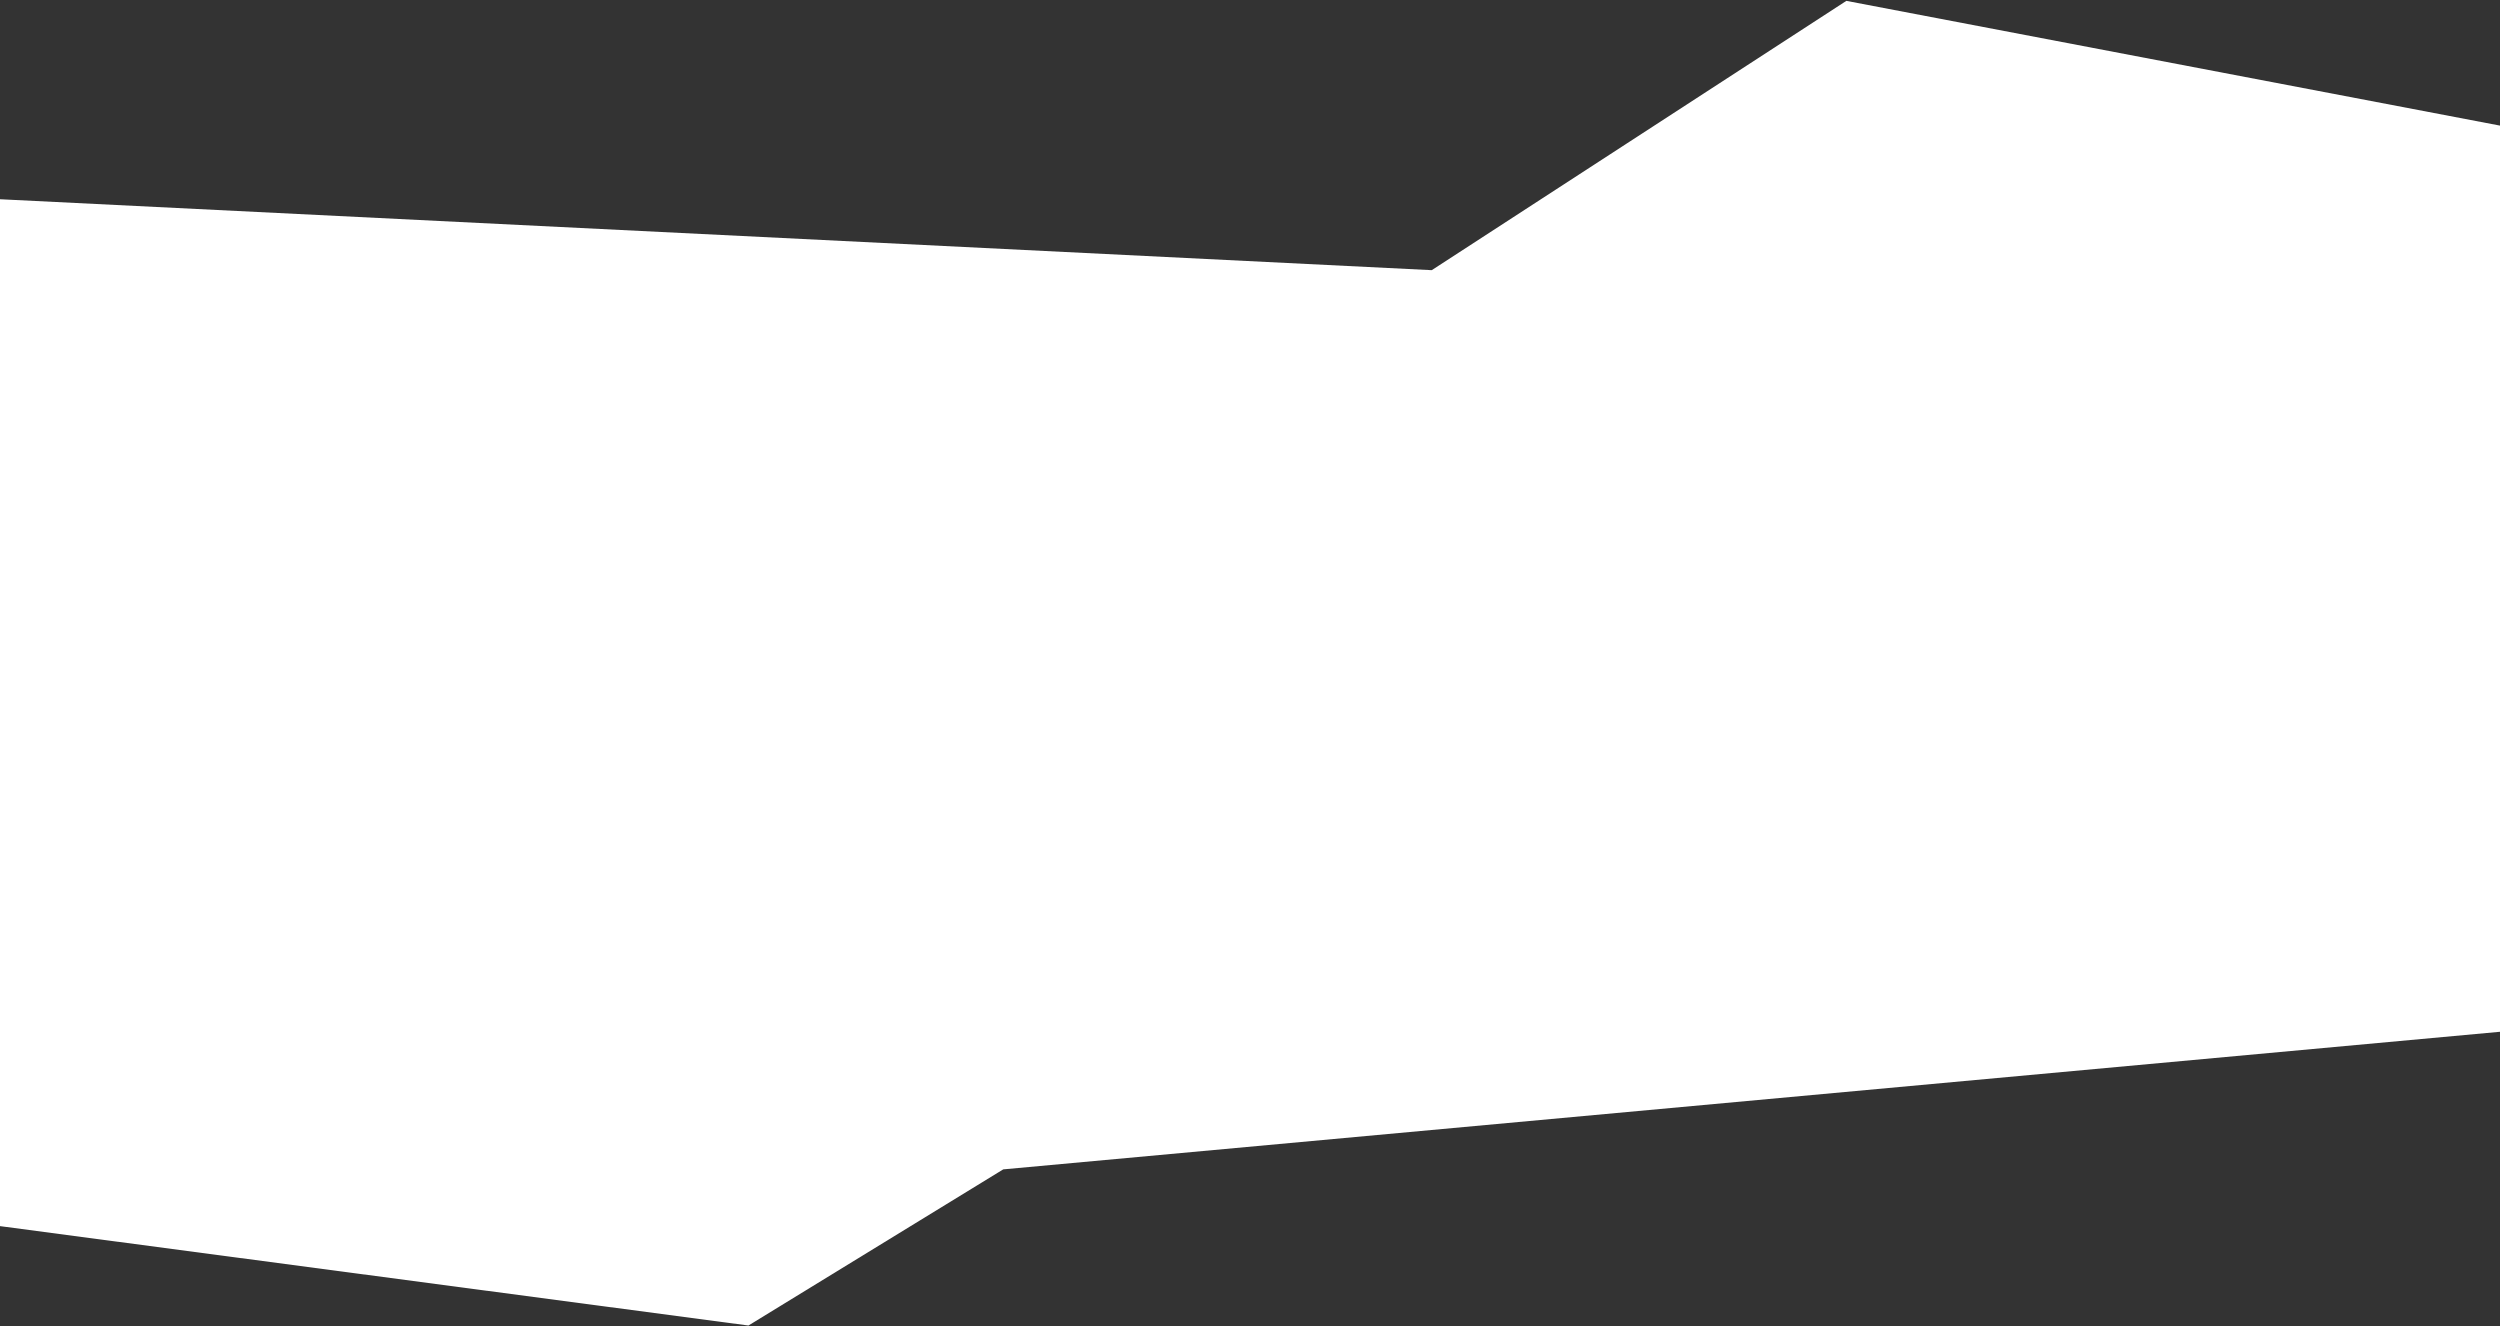 <?xml version="1.0" encoding="UTF-8"?>
<svg width="1440px" height="764px" viewBox="0 0 1440 764" version="1.1" xmlns="http://www.w3.org/2000/svg" xmlns:xlink="http://www.w3.org/1999/xlink">
    <rect x="0" y="0" width="1440" height="764" fill="#333333" stroke="none"/>
    <title>Rectangle</title>
    <g id="Page-1" stroke="none" stroke-width="1" fill="none" fill-rule="evenodd">
        <g id="Pre-launch-V2" transform="translate(0, -802)" fill="#FFFFFF">
            <polygon id="Rectangle" transform="translate(733.593, 1183.998) scale(-1, 1) translate(-733.593, -1183.998) " points="-26 884.5 403.685 802.497 642.5 957.617 1472 916.525 1493.185 1504.799 1036.076 1565.5 889.32 1475.557 -26 1391.413"></polygon>
        </g>
    </g>
</svg>